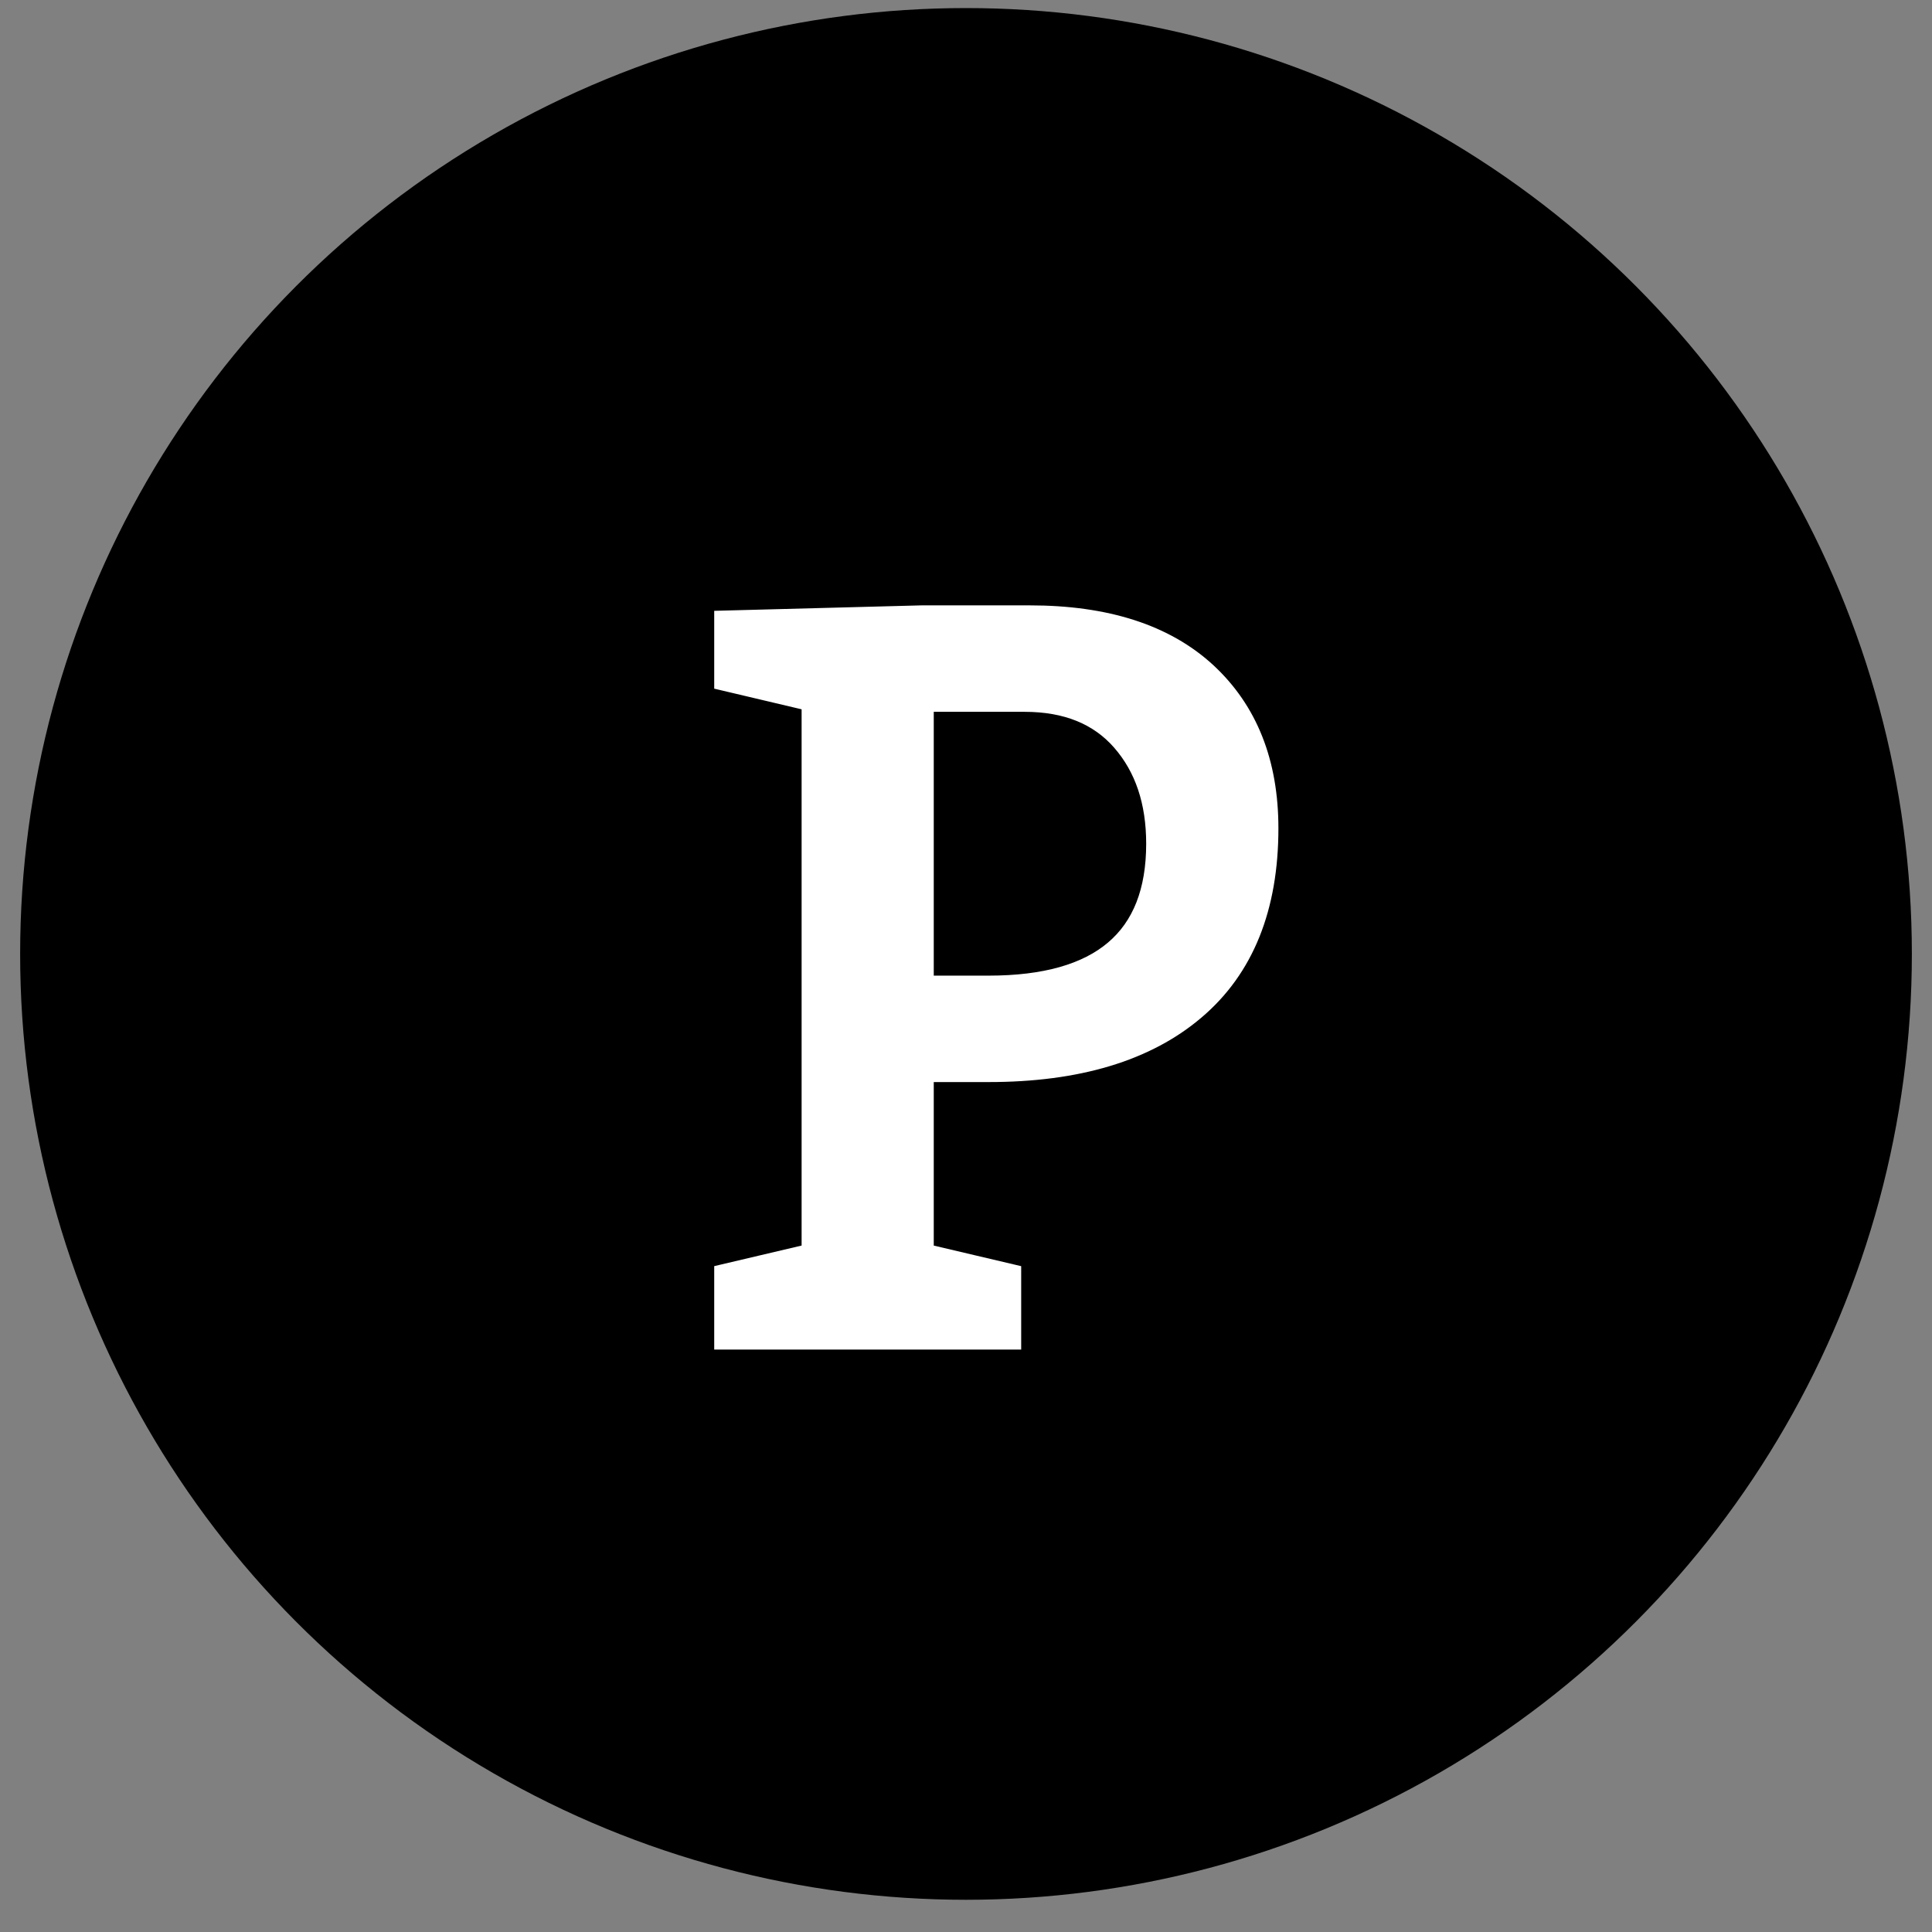 <?xml version="1.0" encoding="utf-8"?>
<!-- Generator: Adobe Illustrator 15.1.0, SVG Export Plug-In . SVG Version: 6.00 Build 0)  -->
<!DOCTYPE svg PUBLIC "-//W3C//DTD SVG 1.1//EN" "http://www.w3.org/Graphics/SVG/1.1/DTD/svg11.dtd">
<svg version="1.1" id="Layer_1" xmlns="http://www.w3.org/2000/svg" xmlns:xlink="http://www.w3.org/1999/xlink" x="0px" y="0px"
	 width="80px" height="80px" viewBox="0 0 80 80" enable-background="new 0 0 80 80" xml:space="preserve">
<rect x="0" y="0" width="80" height="80" fill="#808080" stroke="none"/>
<circle cx="40" cy="39.5" r="39.166"/>
<path fill="#FFFFFF" stroke="#FFFFFF" stroke-miterlimit="10" d="M30.074,55.381v-2.557l3.619-0.852V28.975l-3.619-0.855v-2.34
	l8.091-0.213h4.473c3.153,0,5.571,0.782,7.263,2.342c1.688,1.562,2.535,3.692,2.535,6.39c0,3.264-1.001,5.75-3.006,7.452
	c-1.999,1.703-4.834,2.555-8.494,2.555h-2.771v7.667l3.62,0.852v2.557H30.074L30.074,55.381z M38.165,28.975v11.924h2.771
	c4.684,0,7.025-1.986,7.025-5.962c0-1.76-0.481-3.196-1.447-4.304c-0.966-1.106-2.327-1.658-4.089-1.658H38.165z"/>
</svg>

